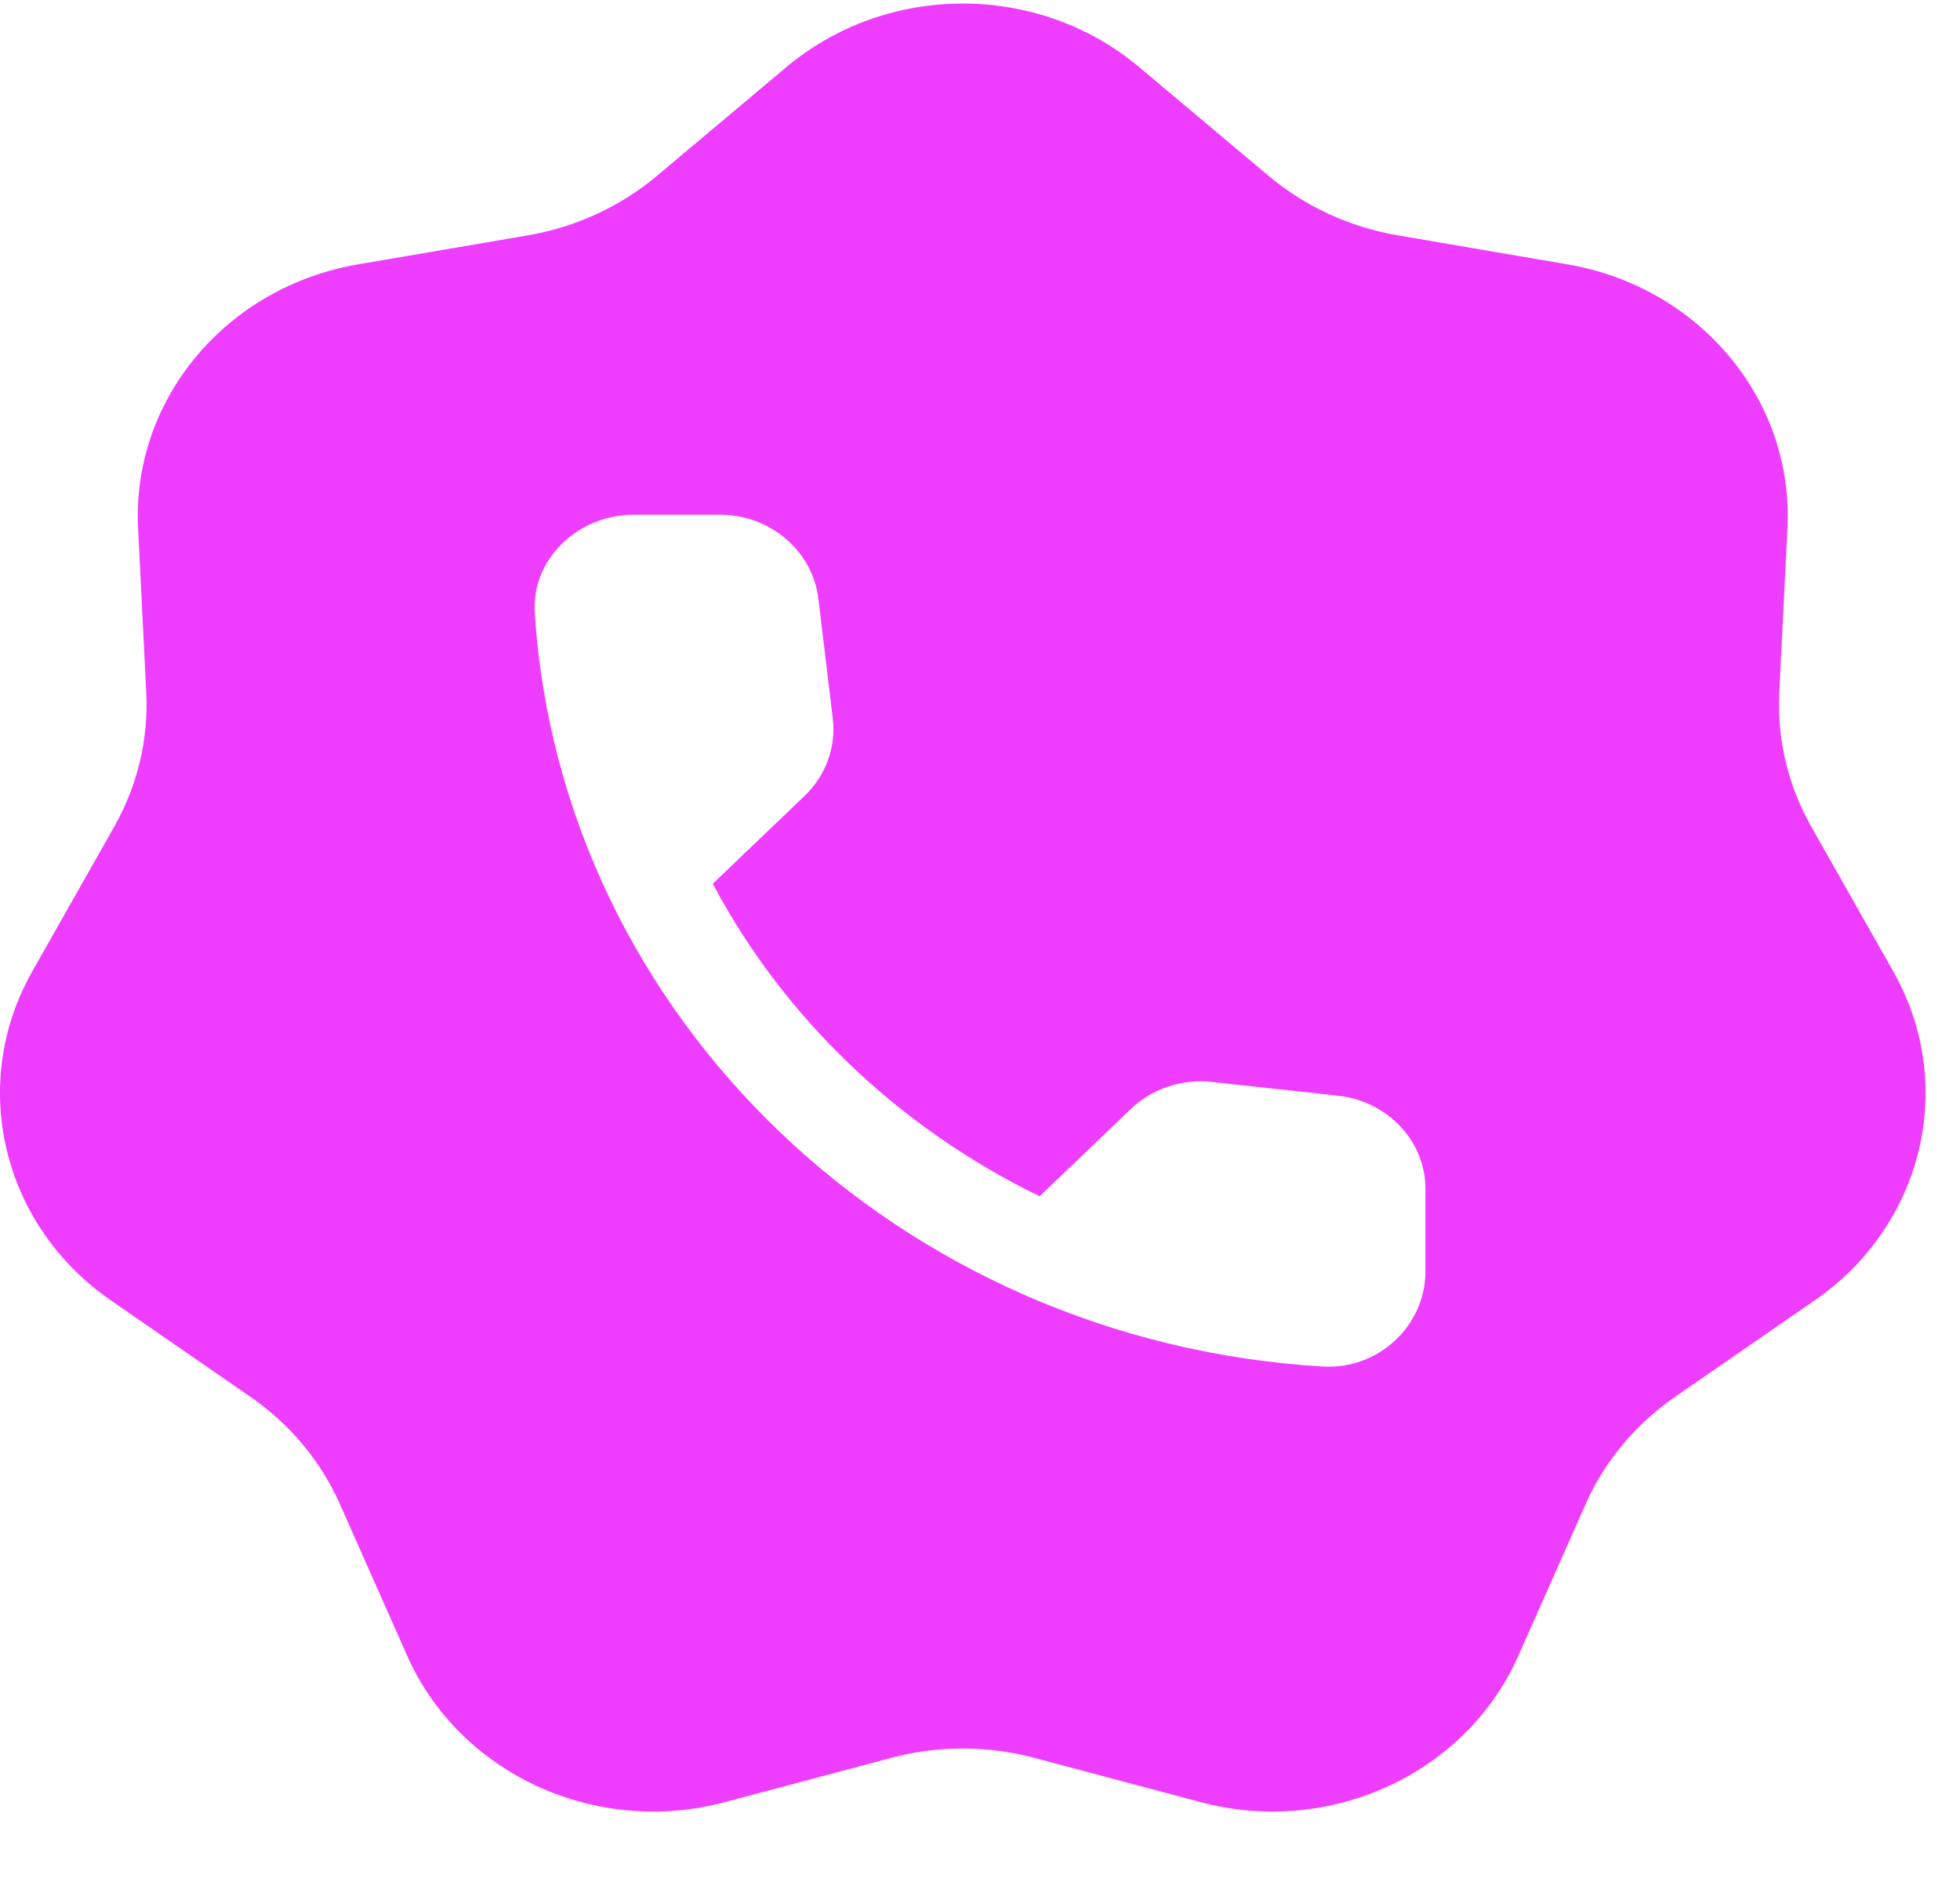 <svg width="24" height="23" viewBox="0 0 24 23" fill="none" xmlns="http://www.w3.org/2000/svg">
<path id="Vector" fill-rule="evenodd" clip-rule="evenodd" d="M13.949 0.822C12.713 -0.216 10.865 -0.216 9.629 0.822L8.044 2.154C7.596 2.53 7.048 2.783 6.461 2.883L4.384 3.238C2.765 3.515 1.613 4.897 1.691 6.468L1.791 8.484C1.819 9.054 1.684 9.621 1.4 10.123L0.395 11.898C-0.388 13.281 0.024 15.005 1.356 15.926L3.066 17.108C3.55 17.442 3.929 17.897 4.162 18.422L4.986 20.28C5.629 21.728 7.294 22.495 8.878 22.072L10.91 21.531C11.485 21.377 12.093 21.377 12.668 21.531L14.7 22.072C16.284 22.495 17.95 21.728 18.592 20.28L19.416 18.422C19.649 17.897 20.028 17.442 20.512 17.108L22.222 15.926C23.555 15.005 23.966 13.281 23.183 11.898L22.178 10.123C21.894 9.621 21.759 9.054 21.787 8.484L21.887 6.468C21.966 4.897 20.813 3.515 19.194 3.238L17.118 2.883C16.53 2.783 15.982 2.53 15.534 2.154L13.949 0.822ZM14.843 13.252L16.386 13.42C16.999 13.49 17.46 13.984 17.454 14.57V15.575C17.454 16.232 16.884 16.778 16.197 16.737C11.017 16.429 6.87 12.467 6.548 7.507C6.505 6.85 7.076 6.304 7.762 6.304H8.813C9.432 6.304 9.948 6.746 10.021 7.332L10.197 8.796C10.24 9.151 10.112 9.499 9.851 9.749L8.728 10.824C9.602 12.473 11.011 13.815 12.73 14.652L13.847 13.583C14.108 13.333 14.473 13.211 14.843 13.252Z" fill="#EE3DFF"/>
</svg>

